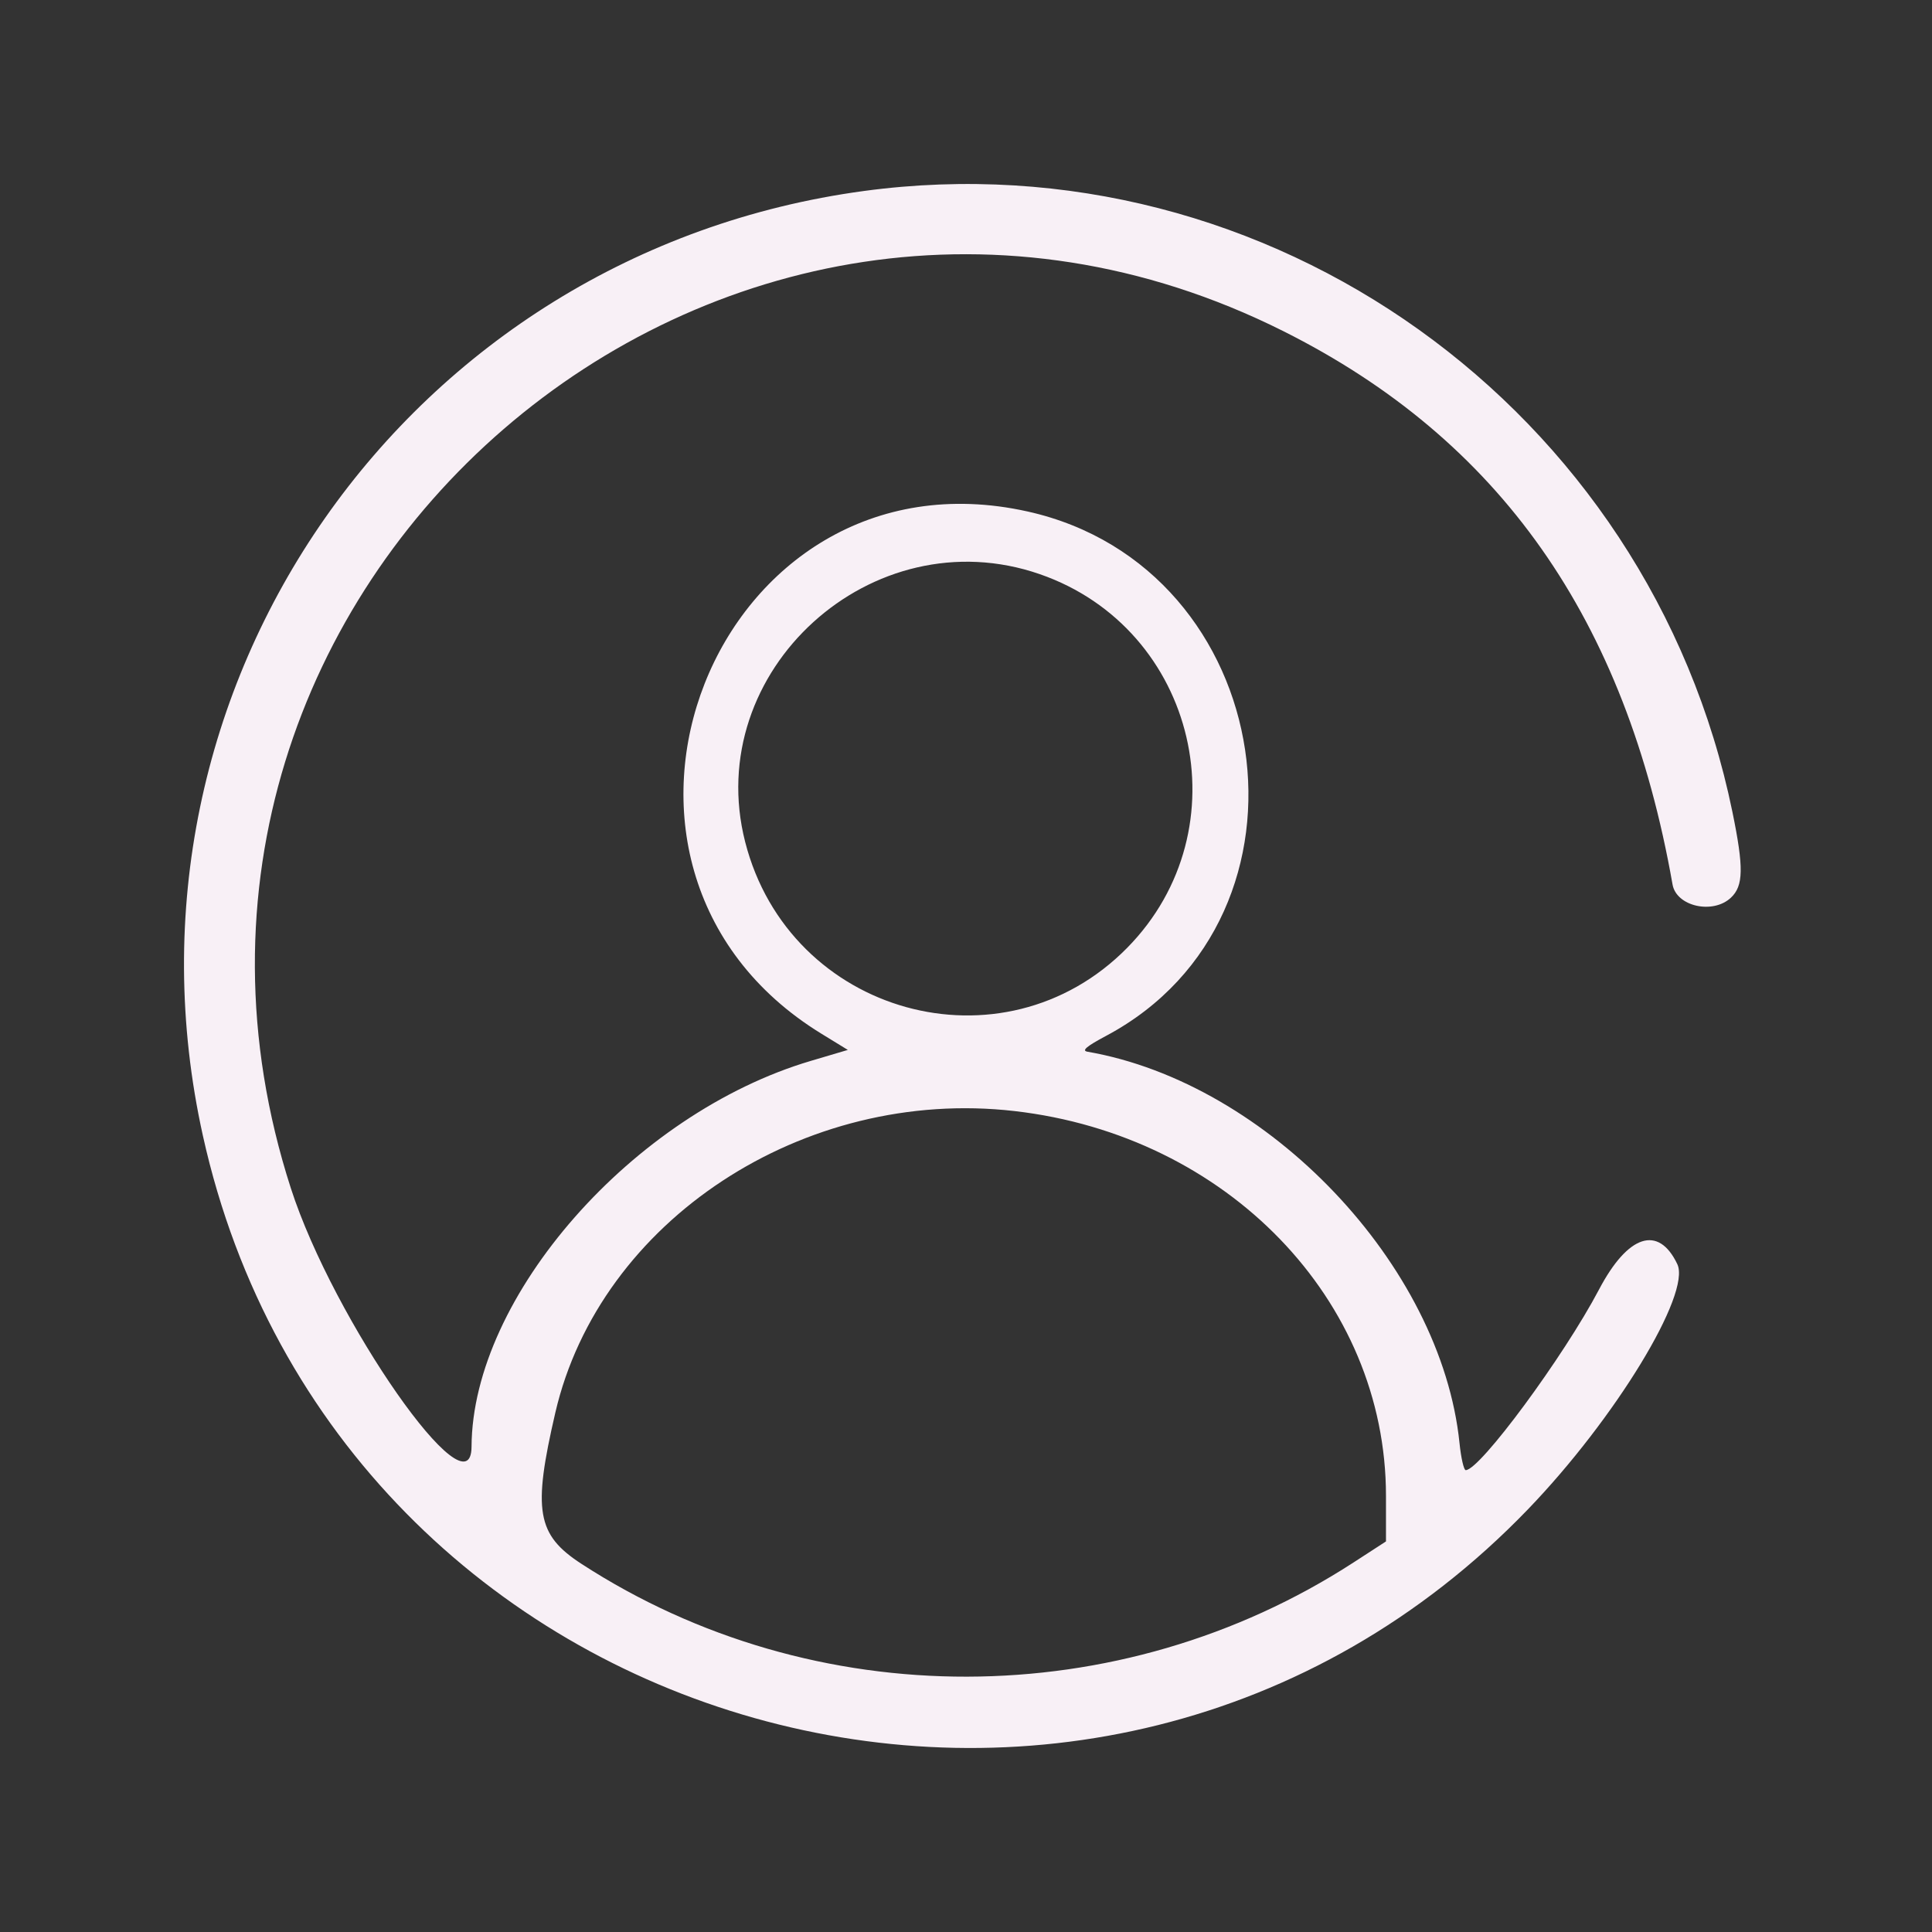 <svg width="210" height="210" viewBox="0 0 210 210" fill="none" xmlns="http://www.w3.org/2000/svg">
<rect x="0" y="0" width="210" height="210" fill="#333333" stroke="none"/>
<path fill-rule="evenodd" clip-rule="evenodd" d="M93.921 20.757C44.291 27.455 11.243 74.672 22.052 123.44C36.678 189.431 119.217 212.704 166.085 164.053C175.568 154.209 183.847 140.617 182.316 137.406C180.271 133.116 176.952 134.192 173.808 140.163C169.967 147.46 160.862 159.799 159.318 159.799C159.113 159.799 158.808 158.476 158.643 156.86C156.661 137.515 137.847 117.724 118.201 114.316C117.538 114.201 118.089 113.734 120.243 112.586C144.637 99.577 138.944 61.659 111.687 55.595C77.714 48.037 59.539 94.117 89.295 112.367L92.156 114.122L88.122 115.317C68.807 121.041 51.335 140.912 51.255 157.247C51.217 164.929 36.243 143.508 31.612 129.149C10.583 63.934 78.387 5.381 139.487 35.992C163.004 47.775 176.719 67.272 181.799 96.144C182.218 98.525 186.181 99.418 188.144 97.574C189.514 96.287 189.549 94.312 188.307 88.258C179.316 44.426 137.917 14.819 93.921 20.757ZM113.028 62.411C130.136 68.344 135.225 90.123 122.518 103.028C109.009 116.749 85.796 110.313 80.997 91.516C76.255 72.941 94.8 56.089 113.028 62.411ZM110.259 120.766C133.387 123.418 150.65 141.295 150.65 162.596V167.545L147.132 169.827C121.7 186.328 88.467 186.391 63.207 169.987C58.337 166.824 57.885 164.21 60.365 153.535C65.209 132.684 87.354 118.139 110.259 120.766Z" fill="#F8F0F6"/>
</svg>
